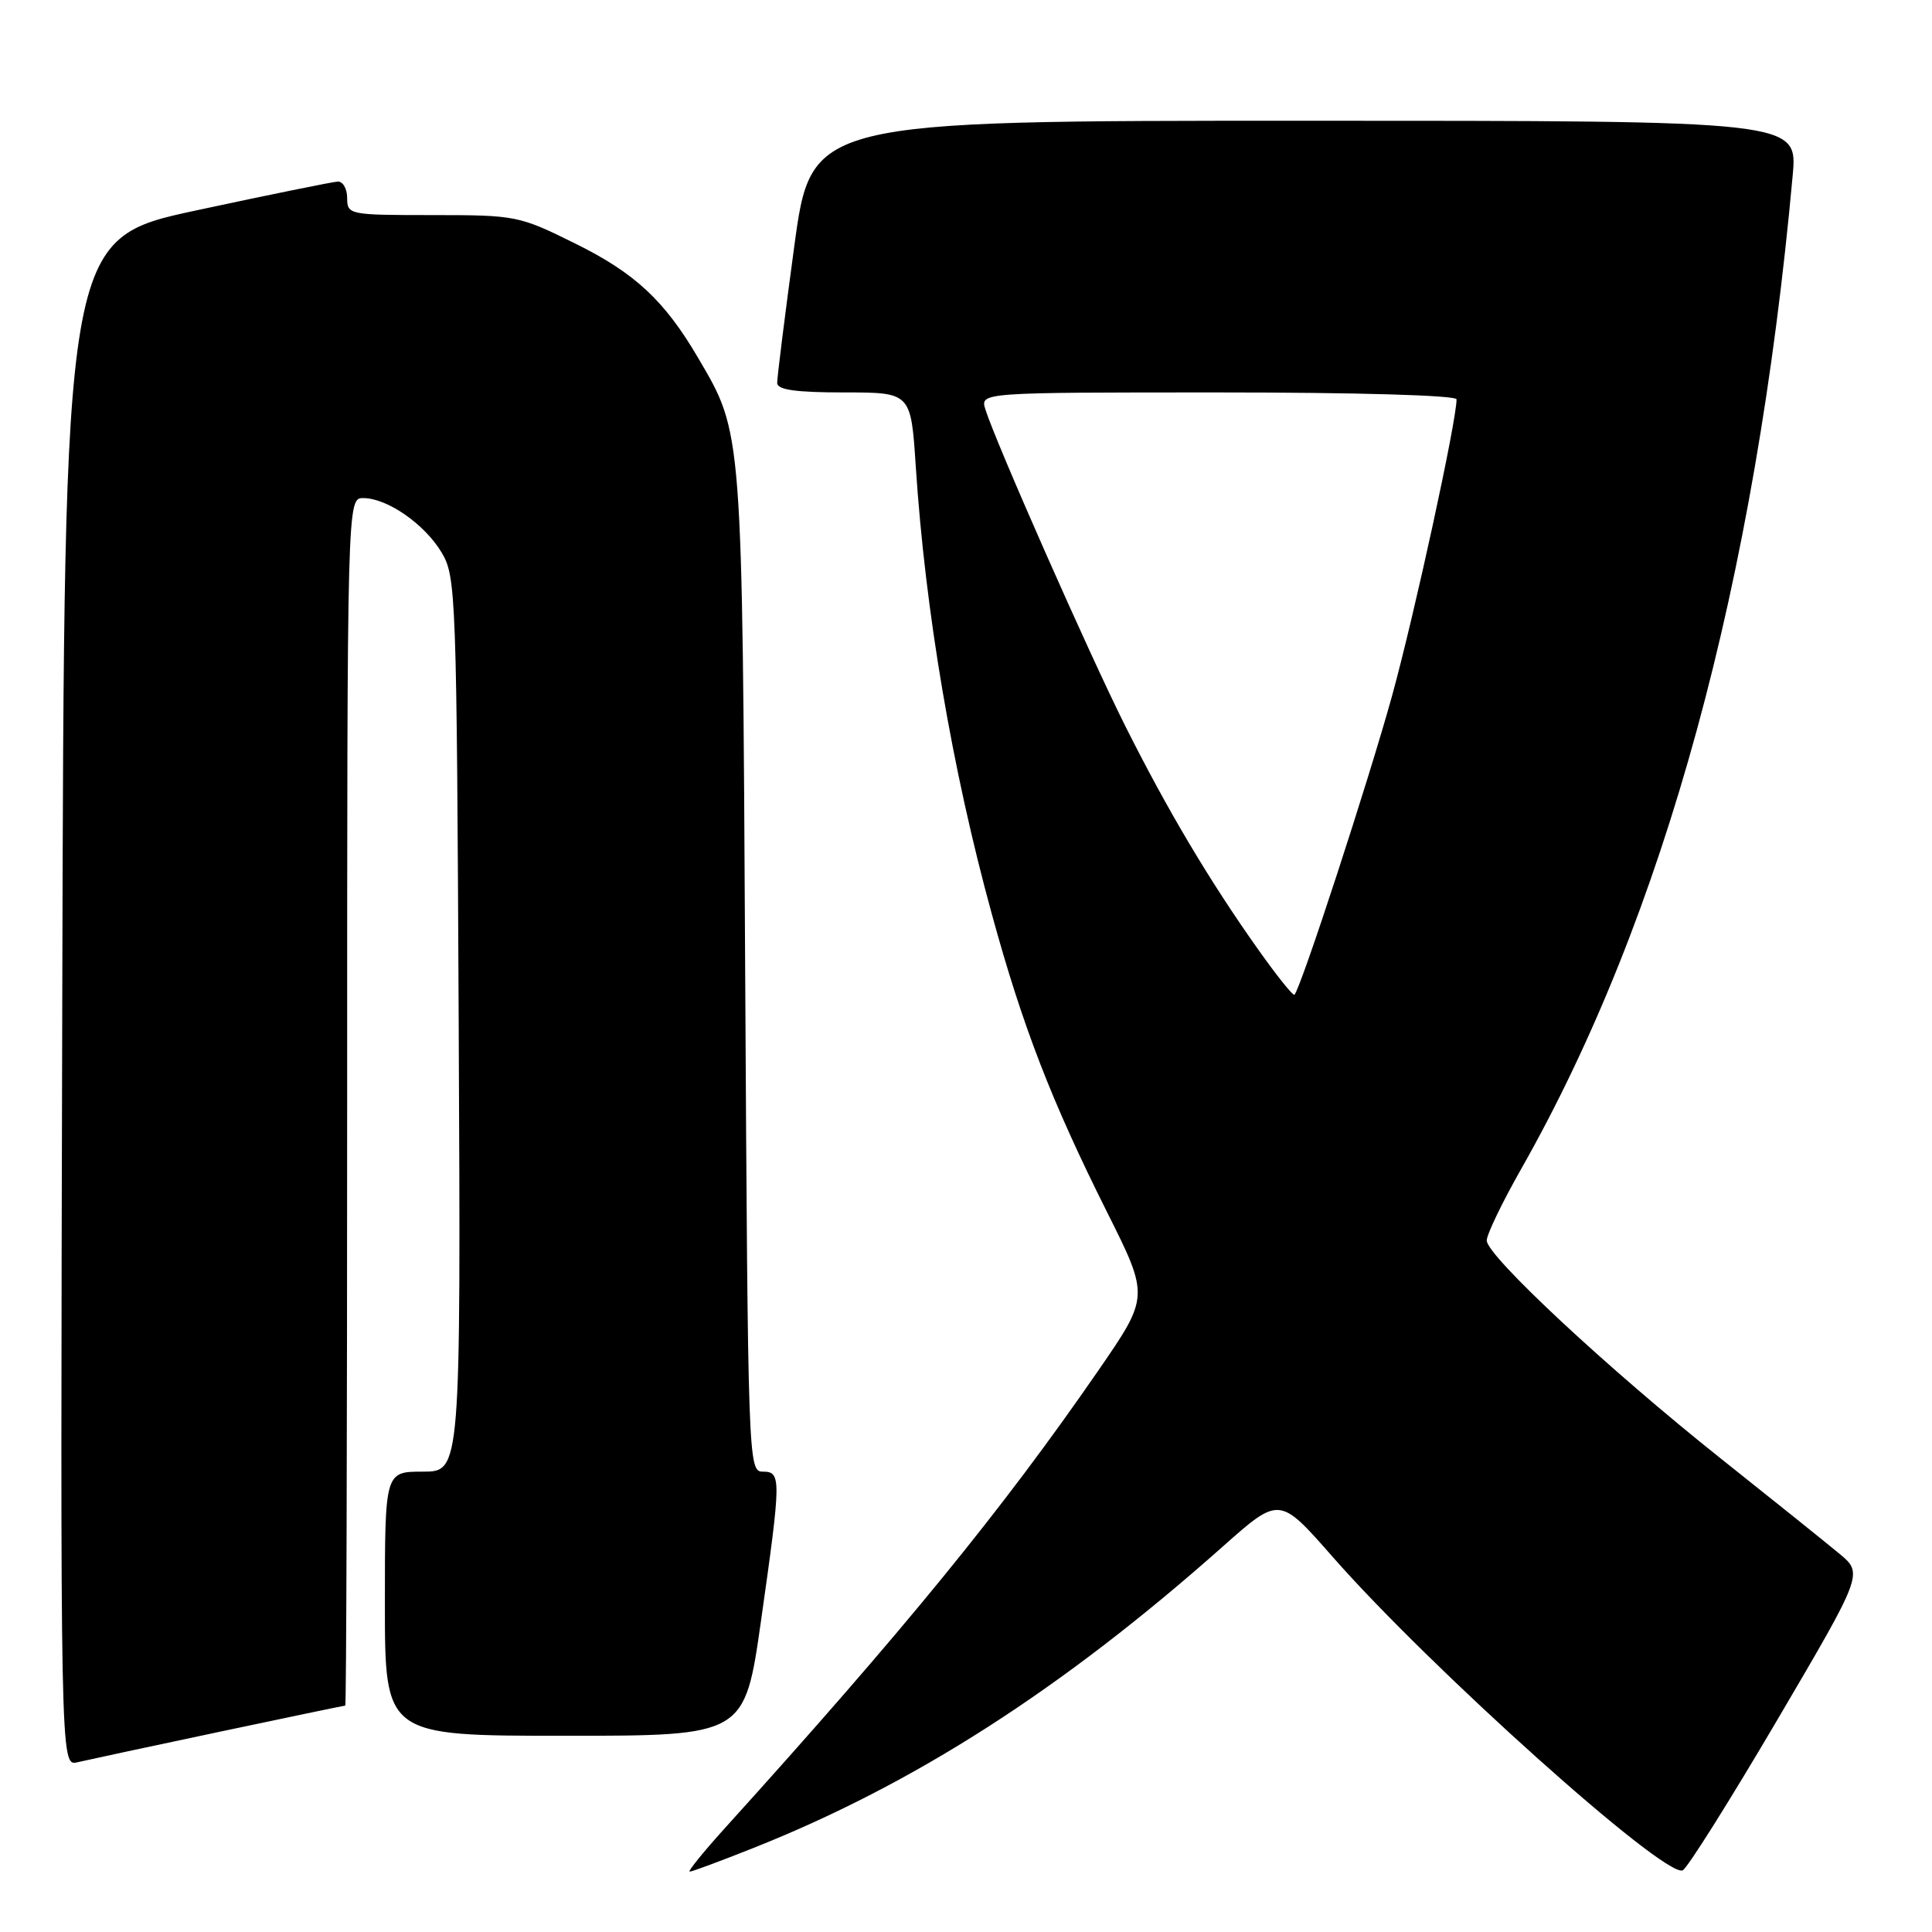 <?xml version="1.0" encoding="UTF-8" standalone="no"?>
<!DOCTYPE svg PUBLIC "-//W3C//DTD SVG 1.1//EN" "http://www.w3.org/Graphics/SVG/1.1/DTD/svg11.dtd" >
<svg xmlns="http://www.w3.org/2000/svg" xmlns:xlink="http://www.w3.org/1999/xlink" version="1.1" viewBox="0 0 256 256">
 <g >
 <path fill="currentColor"
d=" M 99.72 244.91 C 121.08 236.44 140.75 223.82 162.02 204.93 C 169.53 198.26 169.53 198.26 176.52 206.22 C 189.45 220.97 220.39 248.71 222.95 247.84 C 223.51 247.66 229.13 238.72 235.44 228.00 C 246.90 208.50 246.90 208.50 243.70 205.85 C 241.94 204.39 234.88 198.72 228.00 193.25 C 213.17 181.46 197.00 166.40 197.00 164.37 C 197.00 163.58 199.05 159.32 201.55 154.92 C 220.55 121.43 232.64 77.19 237.54 23.25 C 238.20 16.00 238.20 16.00 172.85 16.00 C 107.49 16.00 107.49 16.00 105.23 32.75 C 103.98 41.96 102.97 50.06 102.98 50.75 C 102.99 51.65 105.45 52.00 111.85 52.00 C 120.70 52.00 120.70 52.00 121.34 61.75 C 122.60 81.02 126.15 101.92 131.43 121.15 C 135.52 136.07 139.32 145.89 146.71 160.65 C 152.29 171.80 152.29 171.80 145.50 181.65 C 132.75 200.12 119.82 215.96 96.04 242.25 C 93.18 245.41 91.09 248.00 91.39 248.00 C 91.70 248.00 95.45 246.61 99.72 244.91 Z  M 29.00 229.49 C 38.07 227.57 45.61 226.00 45.75 226.00 C 45.89 226.00 46.00 190.00 46.00 146.00 C 46.00 66.00 46.00 66.00 48.13 66.00 C 51.30 66.00 56.23 69.42 58.50 73.18 C 60.43 76.39 60.51 78.54 60.78 135.75 C 61.06 195.00 61.06 195.00 56.03 195.00 C 51.00 195.00 51.00 195.00 51.00 212.50 C 51.00 230.00 51.00 230.00 74.84 230.00 C 98.67 230.00 98.67 230.00 100.84 214.75 C 103.53 195.78 103.54 195.00 101.05 195.00 C 99.15 195.00 99.10 193.61 98.74 128.75 C 98.35 56.61 98.42 57.50 92.52 47.45 C 88.06 39.83 84.13 36.17 76.20 32.26 C 68.78 28.58 68.35 28.50 57.31 28.50 C 46.26 28.50 46.01 28.45 46.00 26.25 C 46.00 25.01 45.44 24.03 44.75 24.06 C 44.06 24.10 35.62 25.81 26.00 27.88 C 8.50 31.64 8.50 31.64 8.25 132.84 C 7.99 234.04 7.99 234.04 10.25 233.51 C 11.49 233.22 19.92 231.41 29.00 229.49 Z  M 166.72 125.82 C 160.28 116.74 154.71 107.38 149.12 96.23 C 144.33 86.68 131.96 58.68 130.57 54.25 C 129.87 52.00 129.87 52.00 161.43 52.00 C 179.96 52.00 193.00 52.38 193.00 52.92 C 193.00 55.80 187.44 81.36 184.46 92.18 C 181.36 103.42 172.37 130.96 171.52 131.81 C 171.34 131.99 169.18 129.29 166.72 125.82 Z "/>
</g>
</svg>